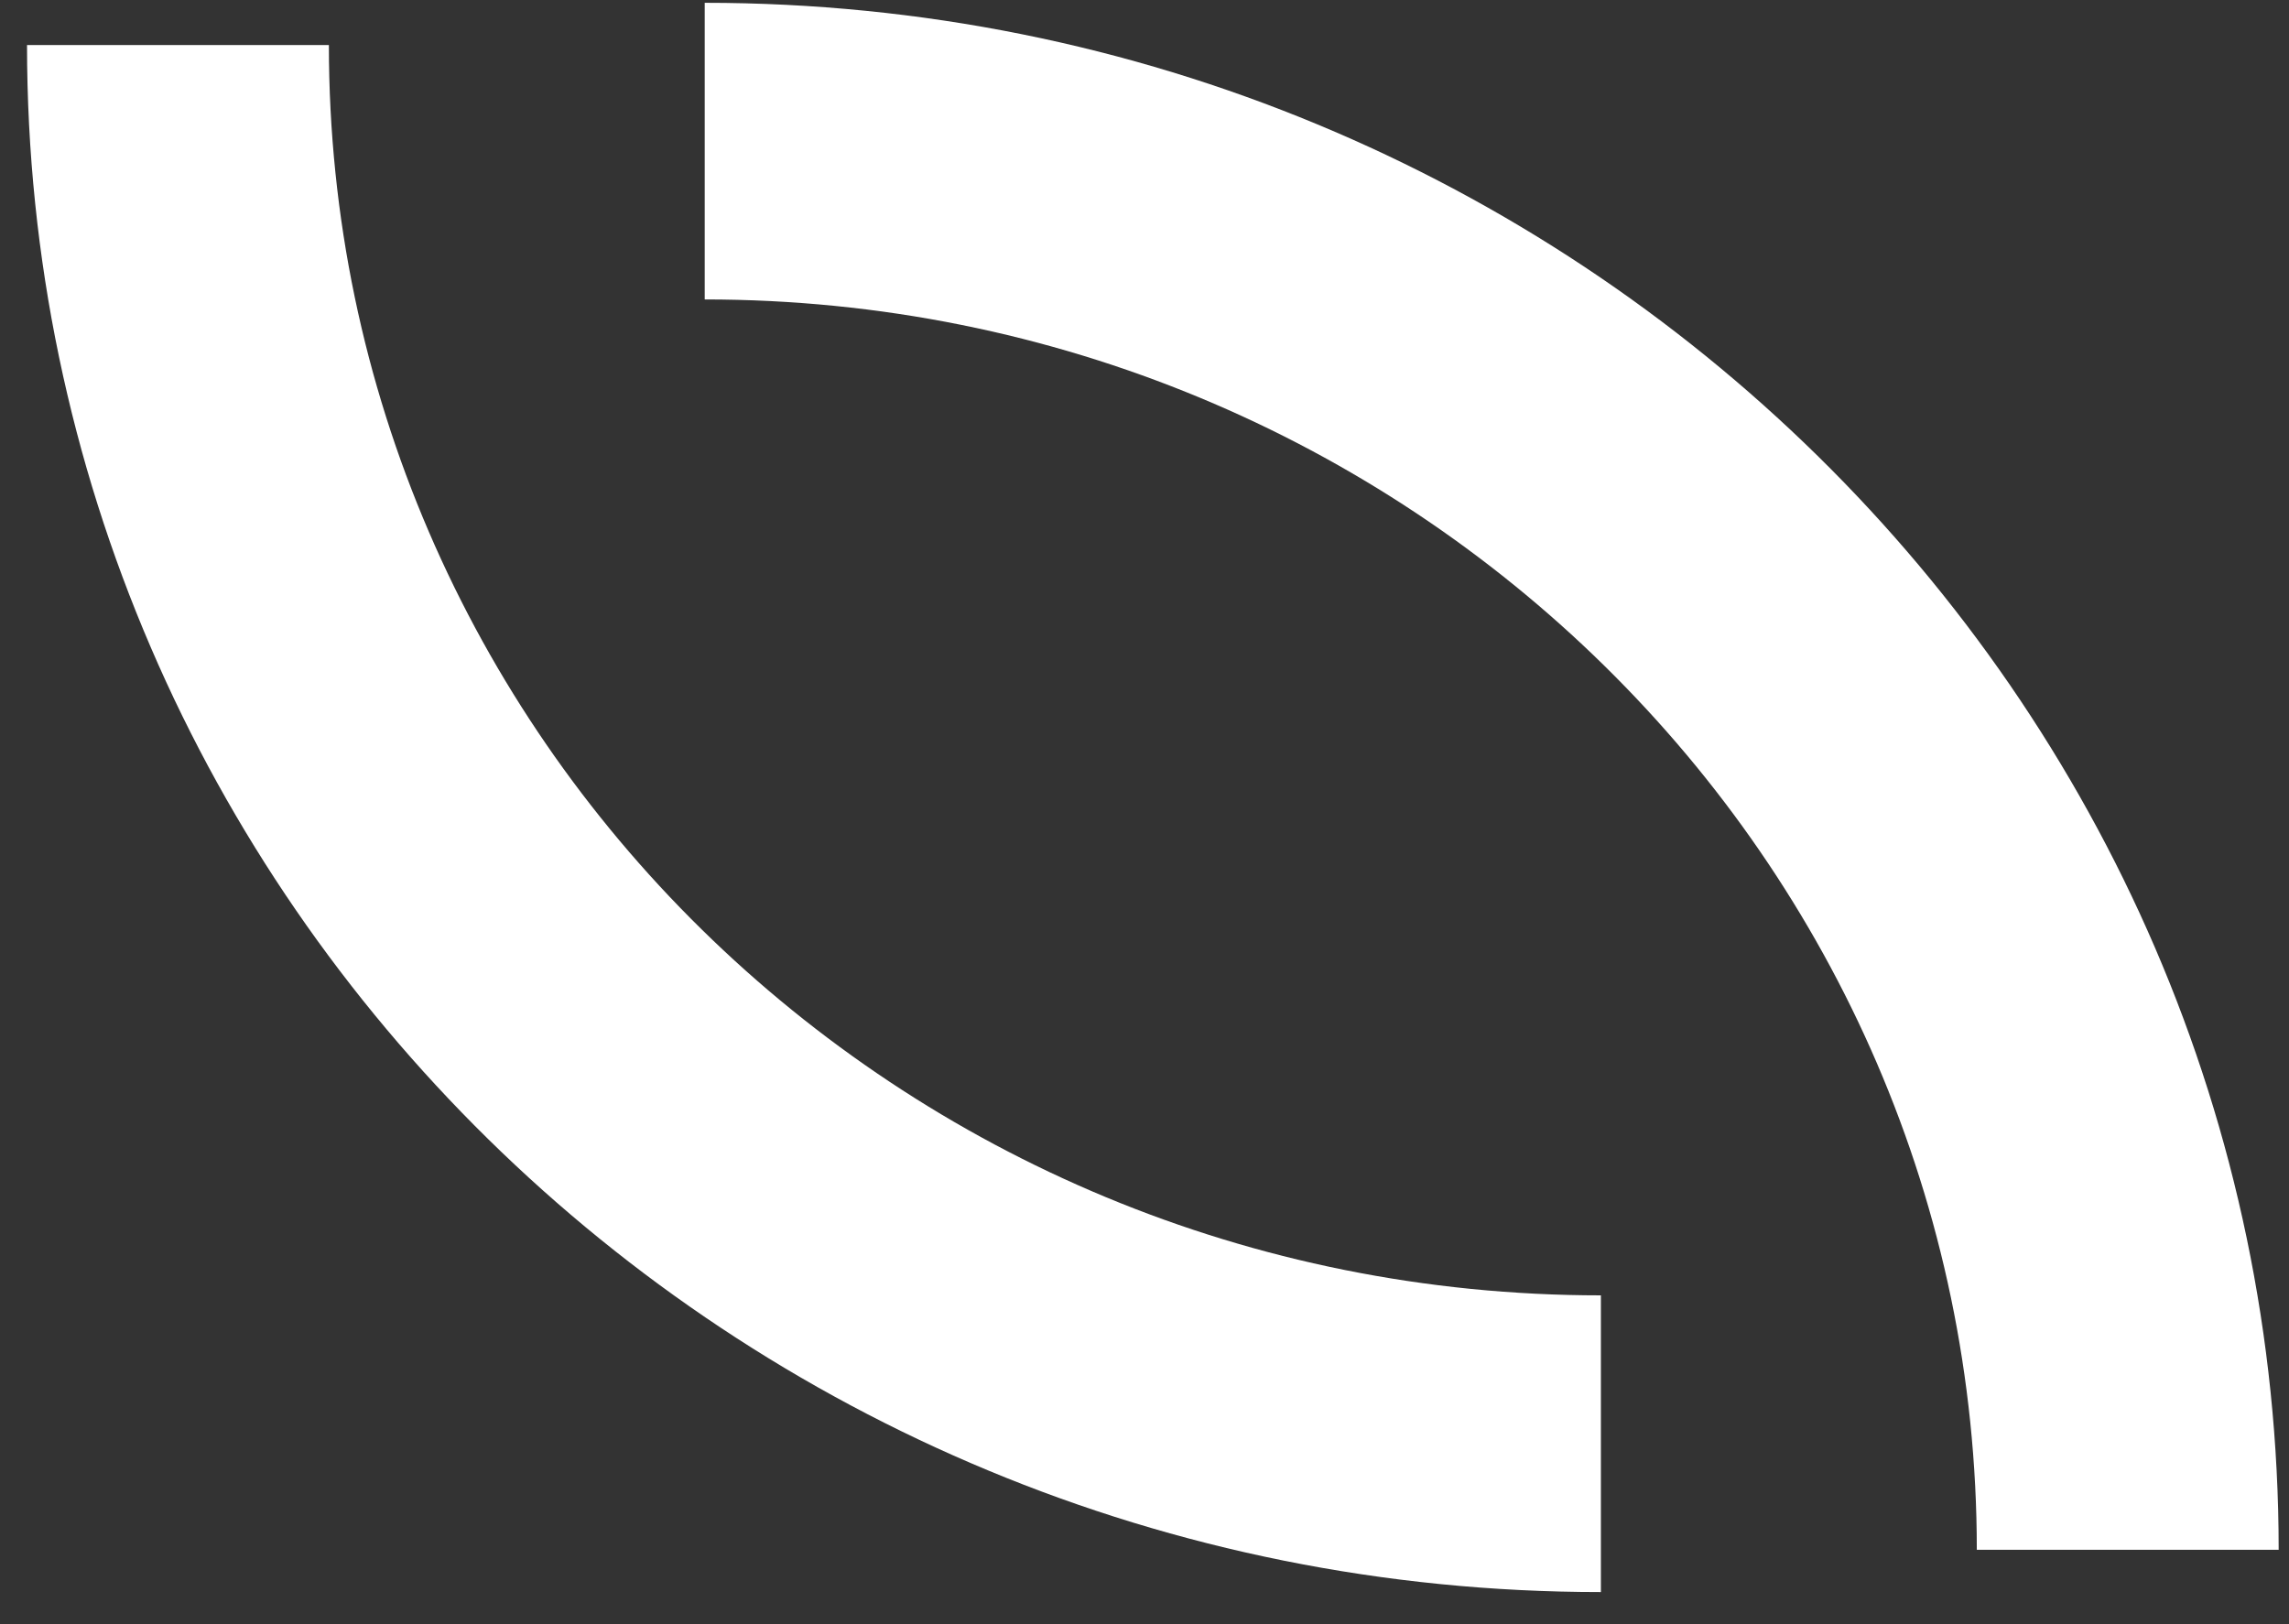 <svg width="31" height="22" viewBox="0 0 31 22" fill="none" xmlns="http://www.w3.org/2000/svg">
<rect x="0" y="0" width="31" height="22" fill="#333333" stroke="none"/>
<path d="M4.454 0.61L0.366 0.61C0.366 12.182 9.908 21.565 21.681 21.565V17.546C12.166 17.546 4.454 9.964 4.454 0.61Z" fill="white"/>
<path d="M26.772 20.992L30.86 20.992C30.86 9.42 21.317 0.038 9.544 0.038L9.544 4.056C19.059 4.056 26.772 11.638 26.772 20.992Z" fill="white"/>
</svg>
